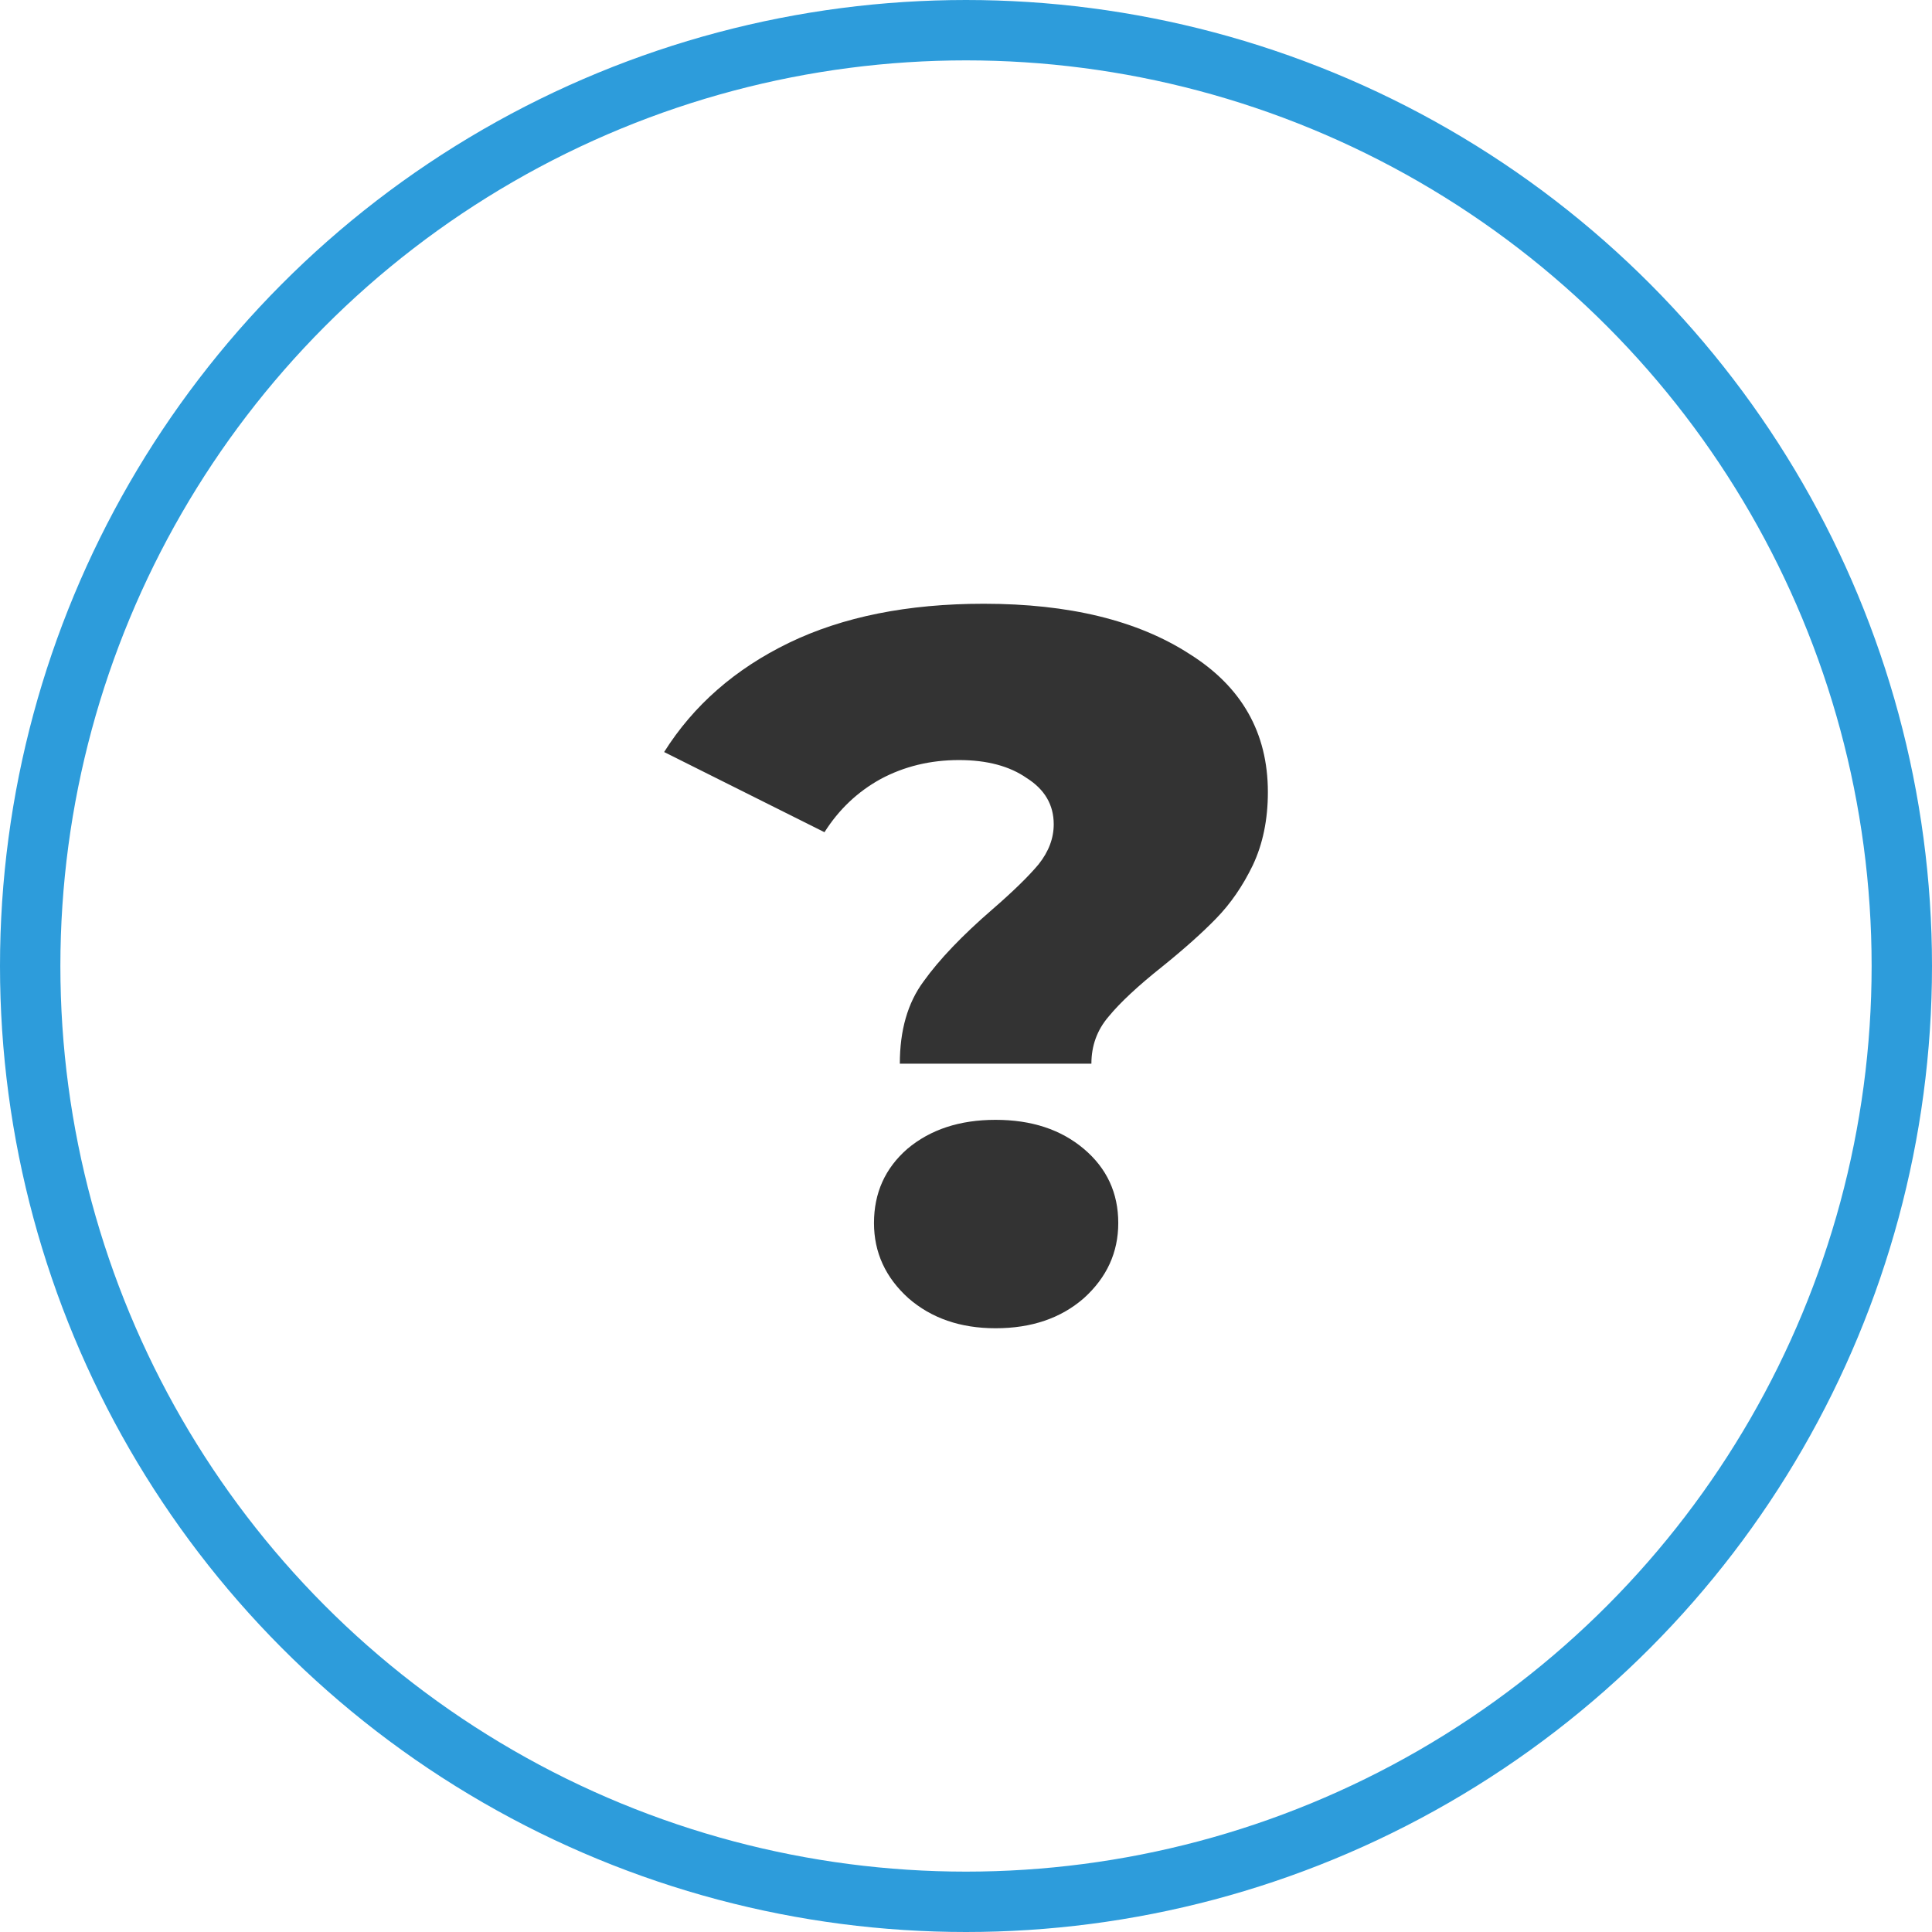 <svg width="32" height="32" viewBox="0 0 32 32" fill="none" xmlns="http://www.w3.org/2000/svg">
<circle cx="16" cy="16" r="15.5" stroke="#2D9CDB"/>
<path d="M14.904 17.618C14.904 17.065 15.034 16.611 15.296 16.257C15.557 15.892 15.938 15.494 16.437 15.062C16.781 14.764 17.037 14.514 17.203 14.315C17.37 14.105 17.453 13.884 17.453 13.652C17.453 13.331 17.304 13.076 17.007 12.888C16.722 12.689 16.348 12.589 15.884 12.589C15.409 12.589 14.975 12.694 14.583 12.905C14.203 13.115 13.894 13.408 13.656 13.784L11 12.456C11.487 11.682 12.177 11.079 13.068 10.647C13.959 10.216 15.034 10 16.294 10C17.708 10 18.843 10.277 19.699 10.83C20.566 11.372 21 12.136 21 13.12C21 13.574 20.917 13.978 20.75 14.332C20.584 14.675 20.382 14.968 20.144 15.212C19.919 15.444 19.622 15.71 19.253 16.008C18.849 16.329 18.552 16.606 18.362 16.838C18.172 17.059 18.077 17.32 18.077 17.618H14.904ZM16.49 22C15.908 22 15.427 21.834 15.046 21.502C14.666 21.159 14.476 20.744 14.476 20.257C14.476 19.759 14.66 19.35 15.028 19.029C15.409 18.708 15.896 18.548 16.49 18.548C17.084 18.548 17.572 18.708 17.952 19.029C18.332 19.35 18.522 19.759 18.522 20.257C18.522 20.744 18.332 21.159 17.952 21.502C17.572 21.834 17.084 22 16.49 22Z" fill="#333333"/>
</svg>
